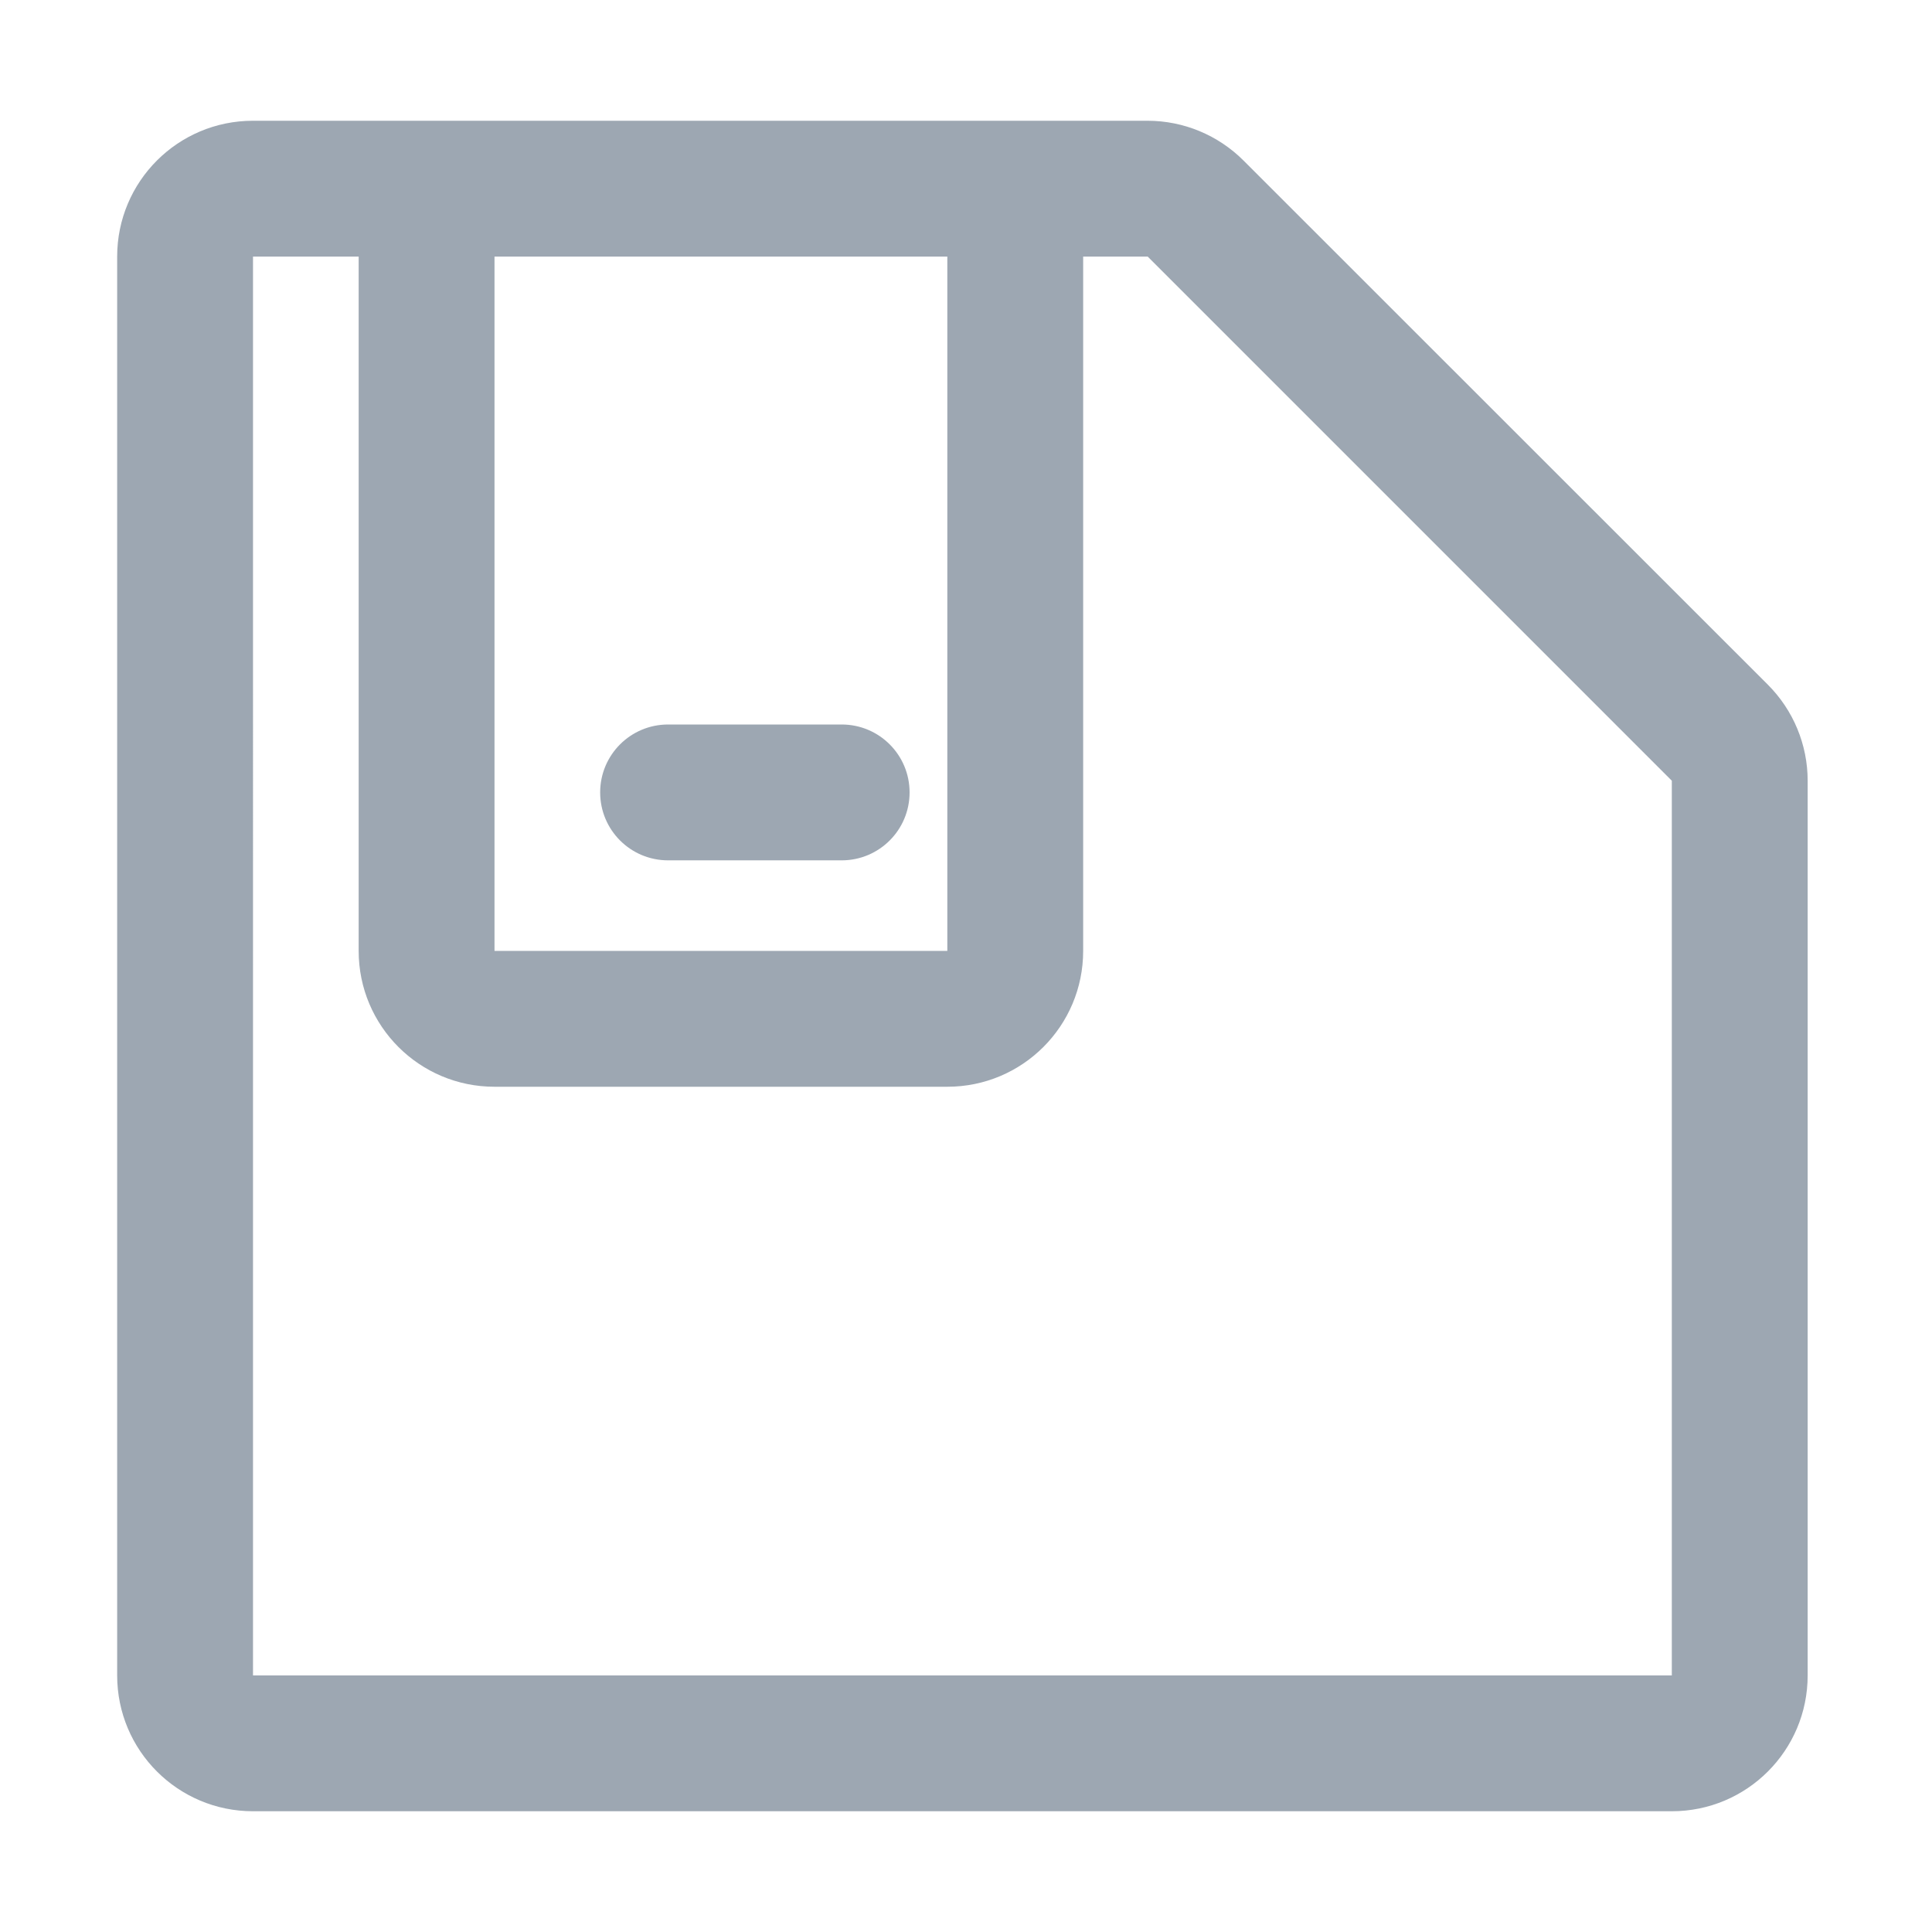 <?xml version="1.0" encoding="utf-8"?>
<!-- Generator: Adobe Illustrator 22.0.0, SVG Export Plug-In . SVG Version: 6.00 Build 0)  -->
<svg version="1.1" id="图层_1" xmlns="http://www.w3.org/2000/svg" xmlns:xlink="http://www.w3.org/1999/xlink" x="0px" y="0px"
	 viewBox="0 0 1024 1024" style="enable-background:new 0 0 1024 1024;" xml:space="preserve">
<style type="text/css">
	.st0{fill:#9DA7B2;}
	.st1{fill:none;stroke:#9DA7B2;stroke-width:72;stroke-linecap:round;stroke-linejoin:round;stroke-miterlimit:10;}
	.st2{fill:none;}
</style>
<path class="st0" d="M937,362.9L659.1,85.1C645.6,71.6,627.3,64,608.2,64H502.1h-240h-128c-39.8,0-72,32.2-72,72v752
	c0,39.8,32.2,72,72,72h752c39.8,0,72-32.2,72-72V413.8C958.1,394.7,950.5,376.4,937,362.9z M502.1,136L502.1,136l0,368c0,0,0,0,0,0
	h-240c0,0,0,0,0,0V136c0,0,0,0,0,0H502.1z M886.1,888C886.1,888,886.1,888,886.1,888l-752,0c0,0,0,0,0,0V136c0,0,0,0,0,0h56v368
	c0,39.8,32.2,72,72,72h240c39.8,0,72-32.2,72-72V136h34.2l277.8,277.8V888z M354.1,384h92c19.9,0,36,16.1,36,36s-16.1,36-36,36h-92
	c-19.9,0-36-16.1-36-36S334.2,384,354.1,384z"/>
</svg>
